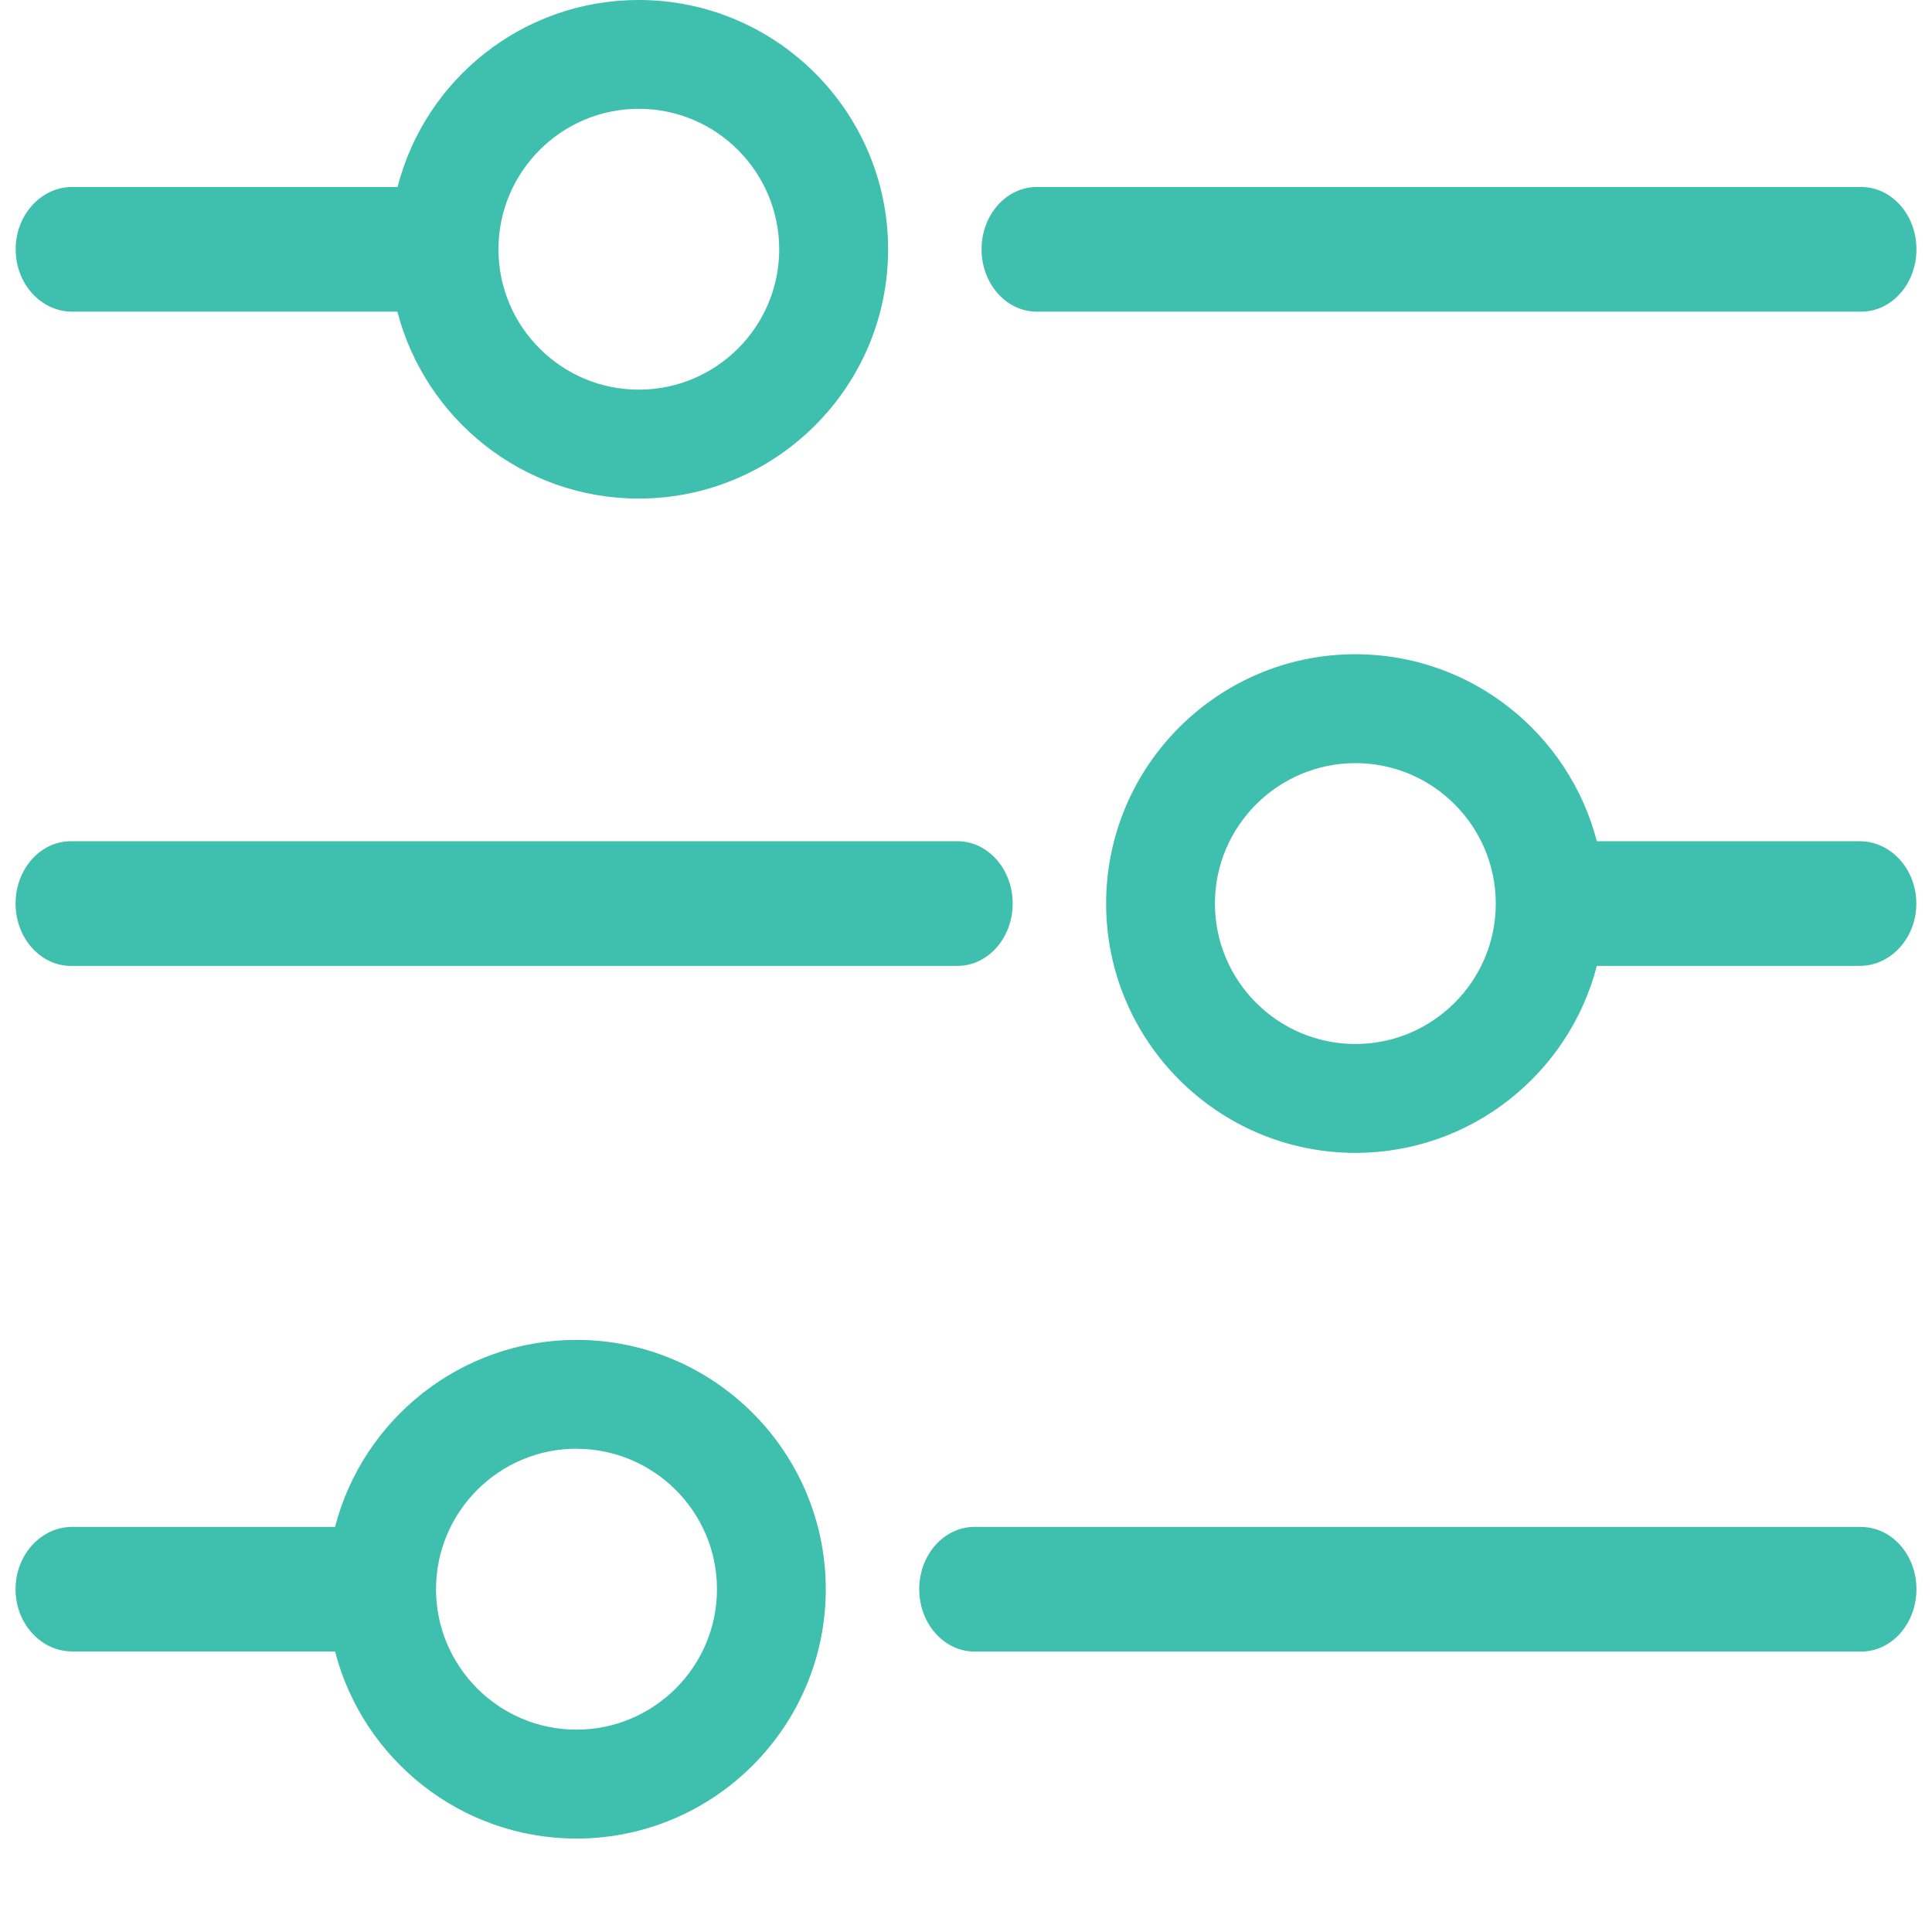 <svg xmlns="http://www.w3.org/2000/svg" width="19" height="19" viewBox="0 0 19 19">
    <g fill="none" fill-rule="evenodd">
        <g fill="#3FBFAD" fill-rule="nonzero">
            <g>
                <path d="M5.67 13.177c1.351 0 2.451 1.1 2.451 2.452 0 1.352-1.1 2.452-2.452 2.452-1.14 0-2.101-.783-2.374-1.84H.711c-.308 0-.558-.274-.558-.612 0-.338.25-.613.558-.613h2.584c.273-1.056 1.234-1.839 2.374-1.839zm0 1.07c-.762 0-1.382.62-1.382 1.382 0 .761.62 1.381 1.381 1.381.762 0 1.382-.62 1.382-1.381 0-.762-.62-1.381-1.382-1.381zm12.634.77c.3 0 .543.274.543.612 0 .338-.243.613-.543.613h-8.72c-.3 0-.544-.275-.544-.613 0-.338.243-.613.543-.613h8.72zM13.33 6.434c1.14 0 2.1.783 2.374 1.839h2.584c.308 0 .558.275.558.613 0 .338-.25.613-.558.613h-2.584c-.273 1.056-1.234 1.839-2.374 1.839-1.352 0-2.452-1.1-2.452-2.452 0-1.352 1.1-2.452 2.452-2.452zm0 1.071c-.762 0-1.382.62-1.382 1.381 0 .762.62 1.381 1.382 1.381.761 0 1.38-.62 1.38-1.38 0-.763-.619-1.382-1.38-1.382zm-3.914.768c.3 0 .543.275.543.613 0 .338-.243.613-.543.613H.697c-.3 0-.544-.275-.544-.613 0-.338.243-.613.543-.613h8.72zM6.282 0c1.352 0 2.452 1.1 2.452 2.452 0 1.352-1.1 2.451-2.452 2.451-1.14 0-2.1-.782-2.374-1.838H.71c-.307 0-.556-.275-.556-.613 0-.339.25-.613.556-.613h3.2C4.18.781 5.141 0 6.281 0zm0 1.07c-.761 0-1.38.62-1.38 1.382 0 .761.619 1.38 1.38 1.38.762 0 1.381-.619 1.381-1.38 0-.762-.62-1.382-1.38-1.382zm12.022.769c.3 0 .543.274.543.613 0 .338-.243.613-.543.613h-8.108c-.3 0-.543-.275-.543-.613 0-.339.243-.613.543-.613h8.108z" transform="translate(-705 -109) translate(705 109)"/>
            </g>
        </g>
    </g>
</svg>
